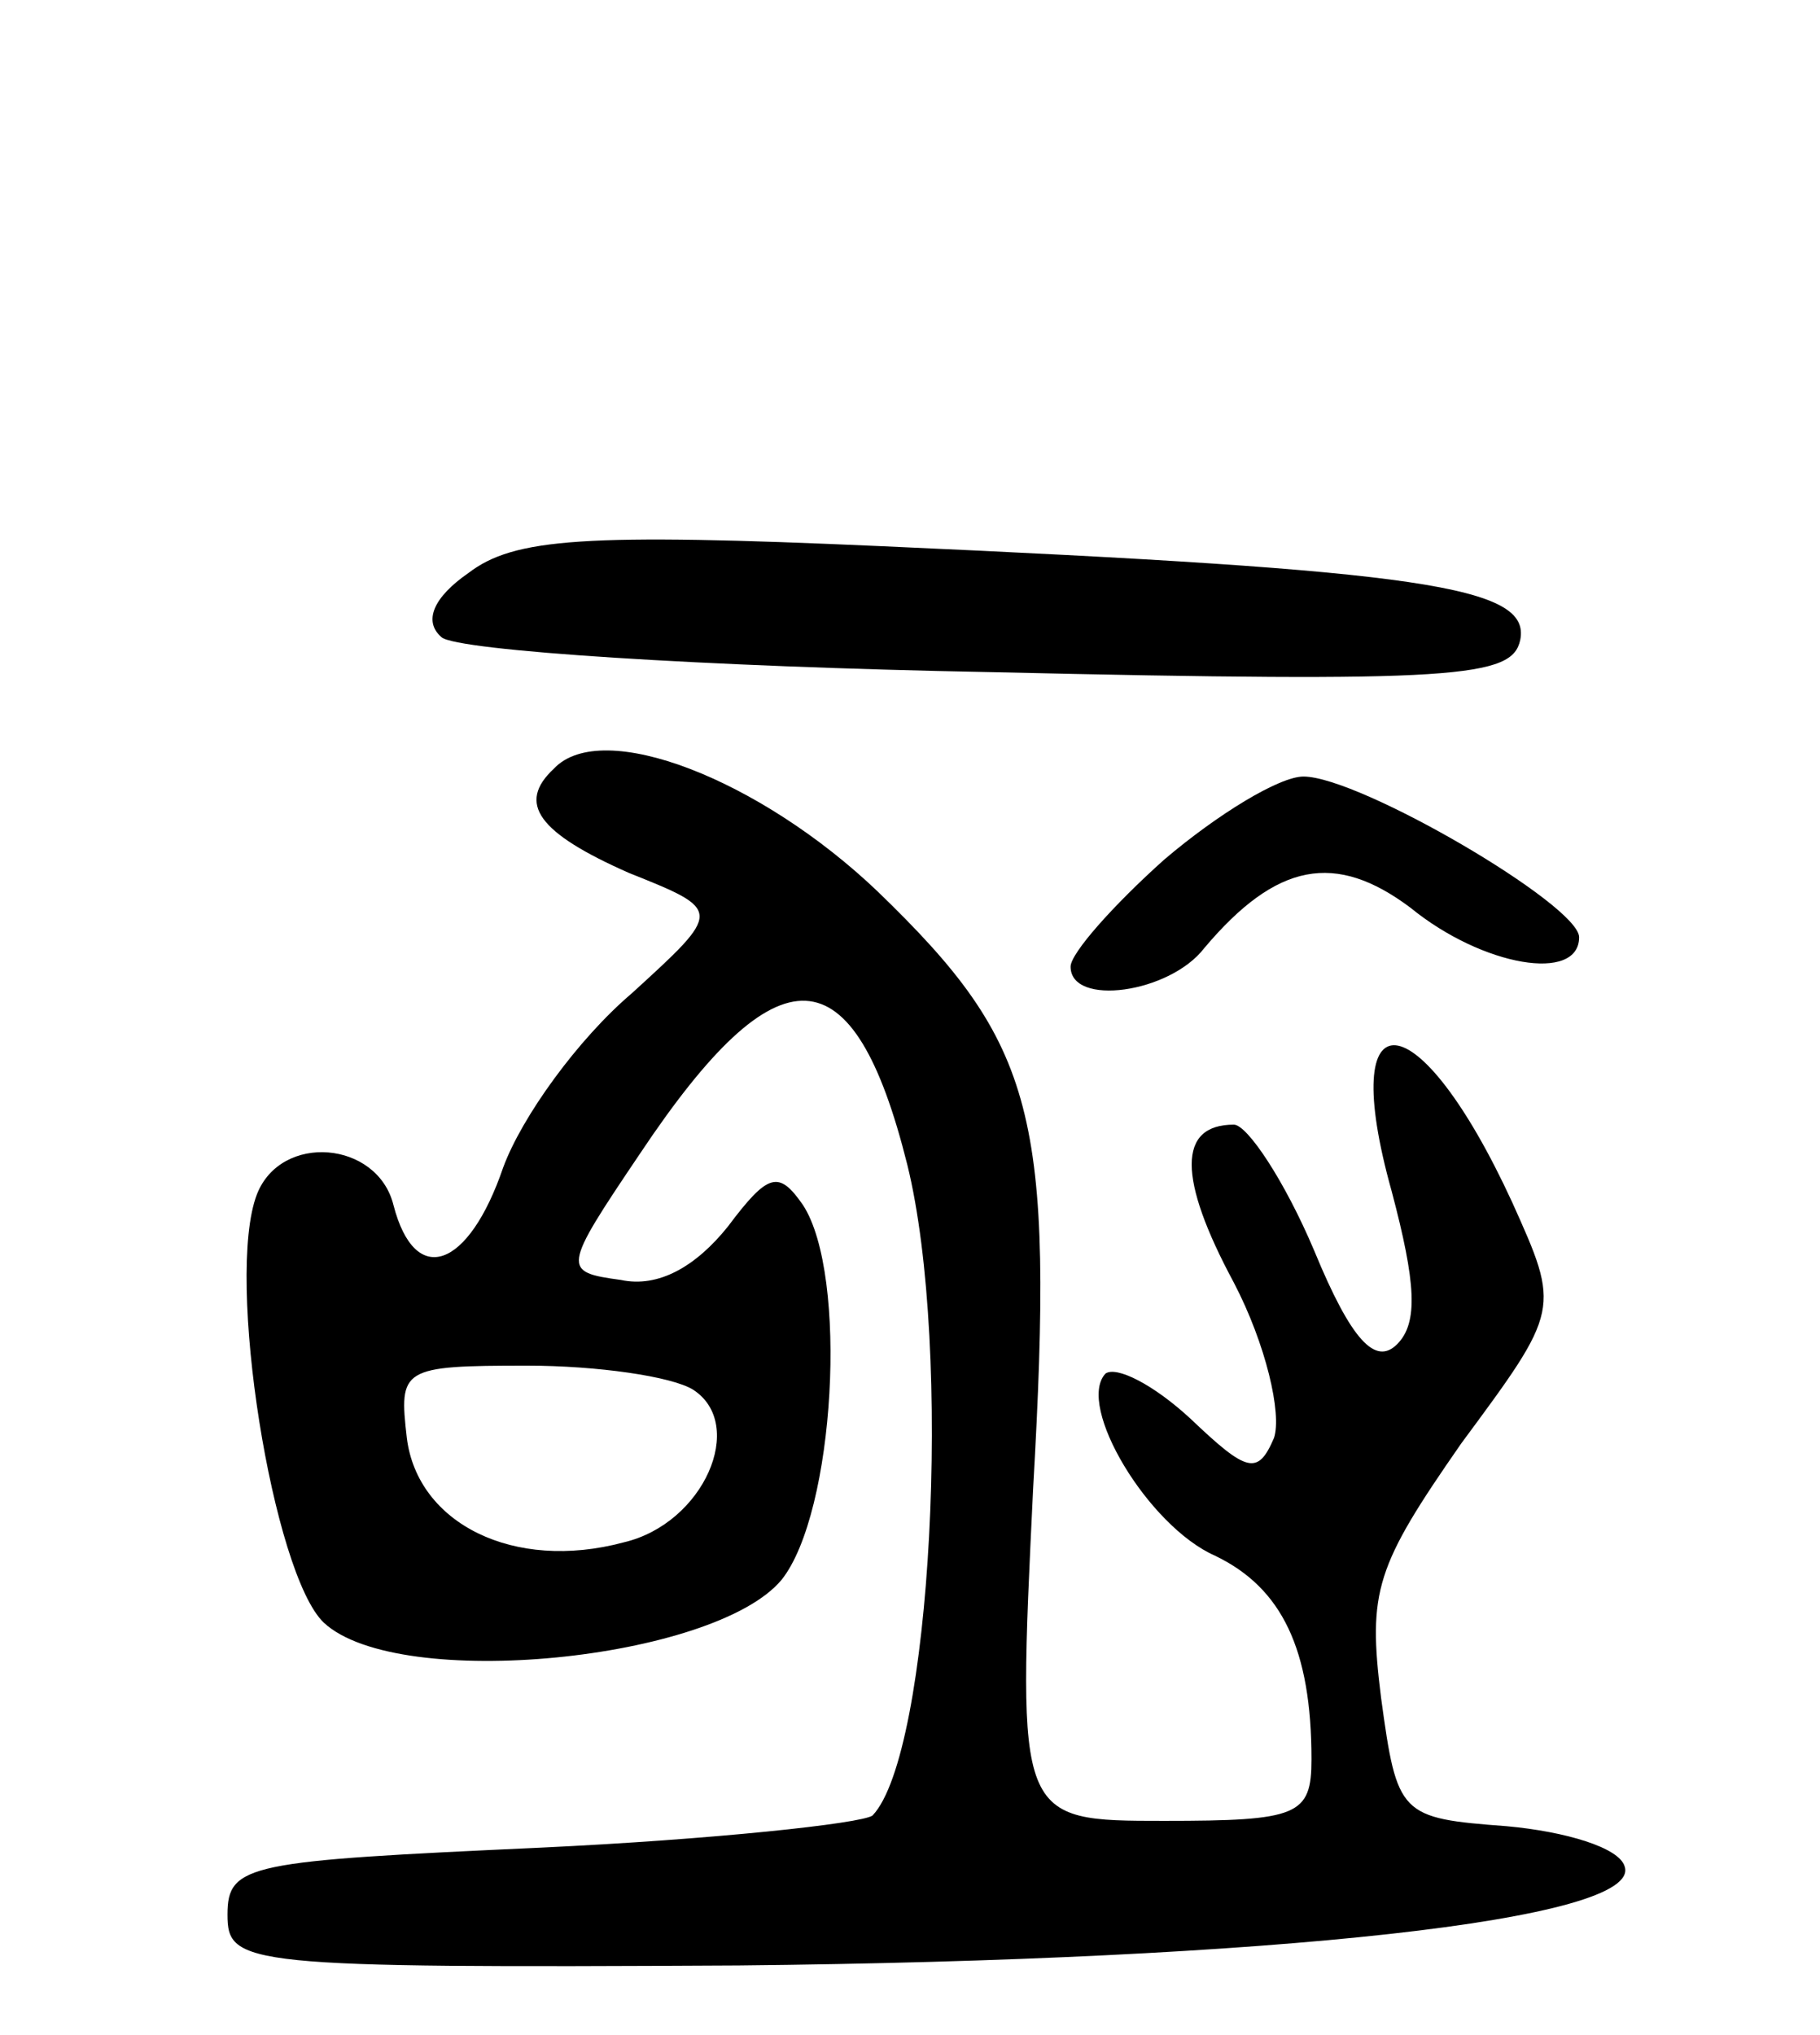 <svg version="1.0" xmlns="http://www.w3.org/2000/svg"
 width="68pt" height="76pt" viewBox="0 0 68 76"
 preserveAspectRatio="xMidYMid meet">
<g transform="translate(0,76) scale(0.1,-0.1)"
fill="#000000" stroke="none">
<path d="M175 546 c-13 -9 -17 -18 -10 -24 6 -5 98 -11 205 -13 175 -4 195 -2
198 12 4 20 -36 26 -238 35 -112 5 -138 3 -155 -10z"/>
<path d="M207 473 c-14 -13 -6 -24 28 -39 35 -14 35 -14 1 -45 -20 -17 -41
-46 -48 -65 -13 -38 -33 -45 -41 -14 -6 24 -42 27 -51 4 -12 -31 6 -142 25
-160 28 -26 146 -14 171 16 20 25 25 114 8 140 -9 13 -13 12 -28 -8 -12 -15
-26 -23 -40 -20 -22 3 -22 4 7 47 52 78 80 76 100 -4 17 -69 9 -220 -13 -243
-4 -3 -60 -9 -124 -12 -109 -5 -117 -6 -117 -25 0 -19 6 -20 191 -19 200 2
338 17 331 37 -2 7 -22 13 -44 15 -40 3 -41 4 -47 48 -5 40 -2 49 30 95 37 50
37 50 19 90 -35 76 -66 79 -45 4 9 -34 10 -49 2 -57 -8 -8 -17 1 -31 35 -11
26 -25 47 -30 47 -21 0 -21 -20 0 -59 12 -23 18 -49 15 -58 -6 -14 -10 -13
-31 7 -14 13 -28 20 -32 17 -11 -12 16 -57 41 -68 25 -12 36 -35 36 -76 0 -21
-5 -23 -55 -23 -55 0 -55 0 -49 124 8 140 1 166 -58 223 -44 42 -103 65 -121
46z m52 -232 c20 -13 4 -50 -26 -57 -41 -11 -77 7 -81 39 -3 26 -2 27 45 27
26 0 54 -4 62 -9z"/>
<path d="M435 439 c-19 -17 -35 -35 -35 -40 0 -15 37 -10 50 7 27 32 49 36 77
15 27 -22 63 -28 63 -11 0 12 -82 60 -103 60 -9 0 -32 -14 -52 -31z"/>
</g>
</svg>
